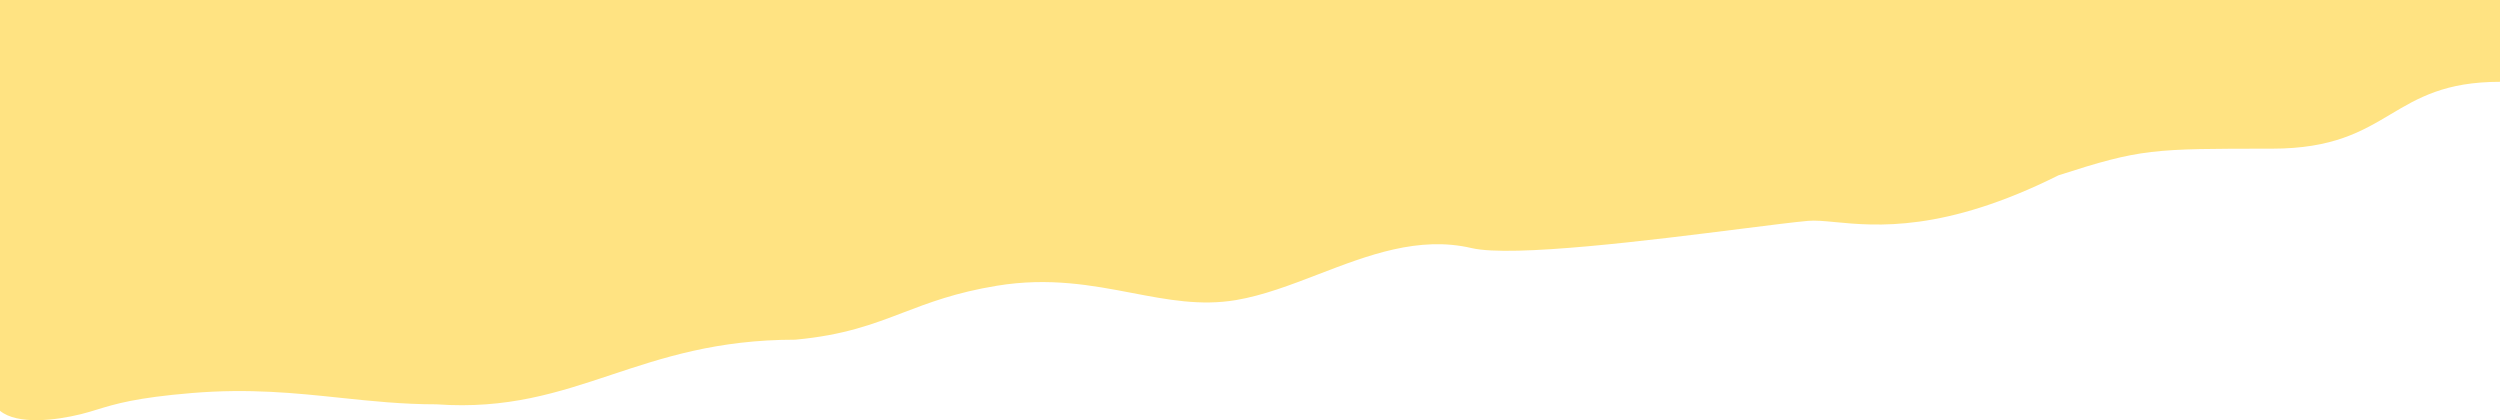 <svg width="2011" height="338" viewBox="0 0 2011 338" fill="none" xmlns="http://www.w3.org/2000/svg">
<path fill-rule="evenodd" clip-rule="evenodd" d="M0 0V330.45C14.085 341.987 45.008 338.122 65.065 333.163C69.708 332.015 73.846 330.747 78.19 329.415C92.613 324.995 109.308 319.878 154.283 316.154C200.664 312.313 237.519 316.187 273.775 319.997C298.861 322.634 323.659 325.24 351.127 325.24C408.187 329.263 448.692 315.798 491.504 301.566C533.015 287.766 576.696 273.245 639.743 273.245C678.849 269.647 702.132 260.757 726.417 251.484C747.304 243.508 768.933 235.25 802.006 229.832C844.061 222.942 878.558 229.531 910.76 235.682C939.154 241.106 965.763 246.188 994.195 241.389C1016.08 237.695 1038.17 229.205 1060.61 220.586C1100.38 205.304 1141.2 189.62 1183.72 199.552C1216.65 207.245 1328.54 193.133 1400.8 184.019C1424.12 181.078 1443.31 178.657 1454.38 177.659C1460.25 177.129 1467.45 177.82 1476.28 178.669C1508.9 181.8 1563.79 187.071 1655.88 141.01C1722.38 119.592 1731.03 119.592 1827.46 119.592C1876.53 119.592 1899.94 105.662 1922.93 91.98C1945.12 78.779 1966.91 65.809 2011 65.809V0H0Z" fill="#FFE382"/>
</svg>
